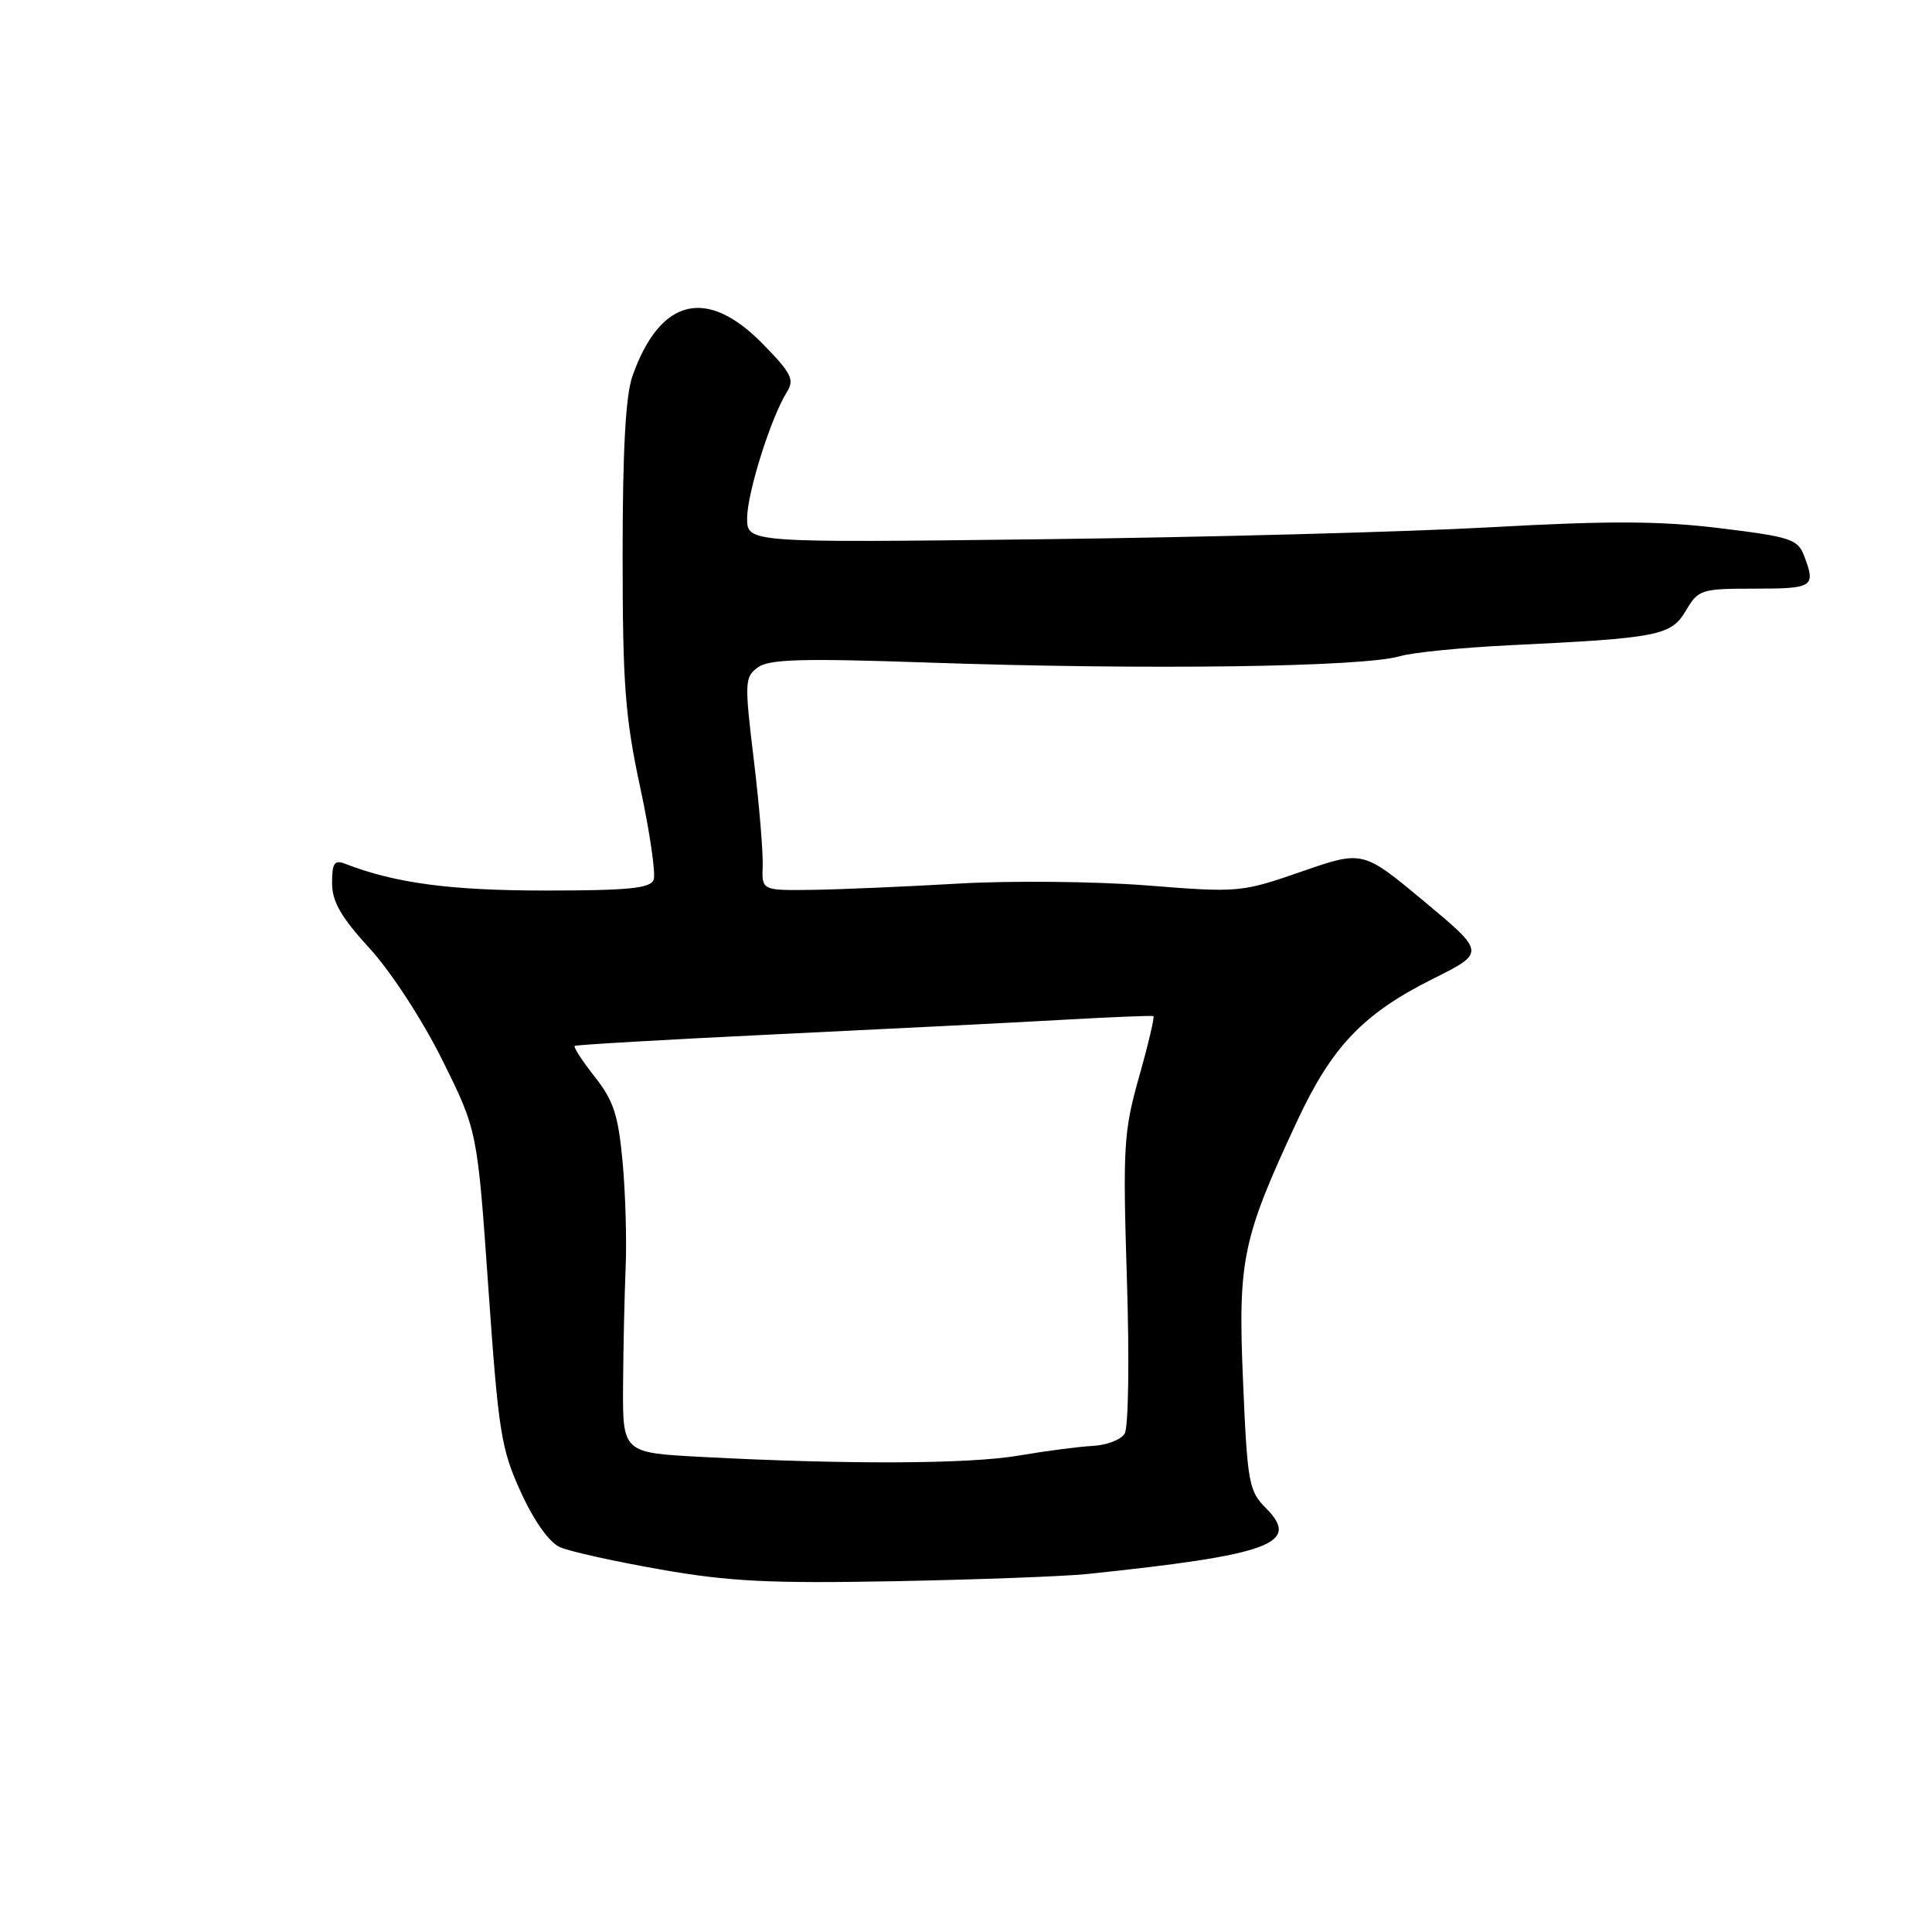 <?xml version="1.0" encoding="UTF-8" standalone="no"?>
<!DOCTYPE svg PUBLIC "-//W3C//DTD SVG 1.1//EN" "http://www.w3.org/Graphics/SVG/1.1/DTD/svg11.dtd" >
<svg xmlns="http://www.w3.org/2000/svg" xmlns:xlink="http://www.w3.org/1999/xlink" version="1.1" viewBox="0 0 256 256">
 <g >
 <path fill="currentColor"
d=" M 144.00 208.57 C 168.37 206.03 172.44 204.53 167.72 199.81 C 165.48 197.58 165.28 196.46 164.71 183.04 C 164.02 166.90 164.59 164.15 171.93 148.43 C 176.50 138.66 180.65 134.31 189.85 129.71 C 196.84 126.22 196.84 126.22 188.71 119.44 C 180.58 112.67 180.58 112.67 172.46 115.49 C 164.45 118.26 164.15 118.29 151.91 117.32 C 145.09 116.79 133.88 116.68 127.00 117.08 C 120.12 117.48 111.45 117.85 107.72 117.91 C 100.94 118.00 100.94 118.00 101.06 114.75 C 101.13 112.96 100.60 106.61 99.88 100.64 C 98.64 90.39 98.67 89.71 100.42 88.43 C 101.92 87.34 106.27 87.22 122.89 87.79 C 151.85 88.79 180.61 88.40 185.50 86.95 C 187.15 86.46 193.68 85.81 200.00 85.50 C 219.81 84.55 221.43 84.23 223.39 80.91 C 225.05 78.11 225.39 78.00 232.56 78.00 C 240.27 78.00 240.62 77.76 239.07 73.69 C 238.22 71.44 237.30 71.14 227.92 69.99 C 219.96 69.02 213.26 68.99 197.60 69.86 C 186.55 70.48 159.84 71.19 138.25 71.45 C 99.00 71.92 99.00 71.92 99.00 68.67 C 99.00 65.33 102.14 55.35 104.26 51.96 C 105.30 50.29 104.88 49.45 101.02 45.52 C 93.62 37.98 87.46 39.52 83.81 49.81 C 82.90 52.38 82.50 59.58 82.50 73.50 C 82.50 90.67 82.83 95.03 84.83 104.33 C 86.11 110.28 86.91 115.79 86.61 116.58 C 86.17 117.71 83.28 118.00 72.24 118.00 C 59.68 118.00 52.34 117.02 45.75 114.46 C 44.31 113.90 44.00 114.35 44.00 117.00 C 44.00 119.47 45.17 121.50 48.99 125.68 C 51.83 128.79 55.98 135.17 58.62 140.48 C 63.25 149.81 63.25 149.81 64.71 170.66 C 66.05 189.81 66.40 192.01 69.03 197.75 C 70.78 201.57 72.79 204.39 74.20 205.01 C 75.46 205.57 81.45 206.90 87.50 207.96 C 96.59 209.56 101.96 209.83 118.50 209.52 C 129.50 209.31 140.97 208.88 144.00 208.57 Z  M 93.00 193.05 C 82.50 192.50 82.50 192.50 82.56 183.50 C 82.59 178.55 82.75 171.57 82.90 168.00 C 83.06 164.43 82.88 158.12 82.50 154.00 C 81.93 147.76 81.31 145.86 78.81 142.68 C 77.15 140.58 75.96 138.74 76.15 138.59 C 76.34 138.44 88.42 137.74 103.00 137.04 C 117.58 136.34 134.68 135.48 141.00 135.12 C 147.32 134.76 152.65 134.55 152.83 134.64 C 153.01 134.74 152.16 138.35 150.94 142.66 C 148.89 149.93 148.77 151.88 149.32 169.50 C 149.66 180.23 149.53 189.14 149.02 189.97 C 148.53 190.77 146.63 191.50 144.81 191.59 C 142.99 191.68 138.57 192.26 135.00 192.87 C 128.43 194.00 112.21 194.07 93.00 193.05 Z "/>
</g>
</svg>